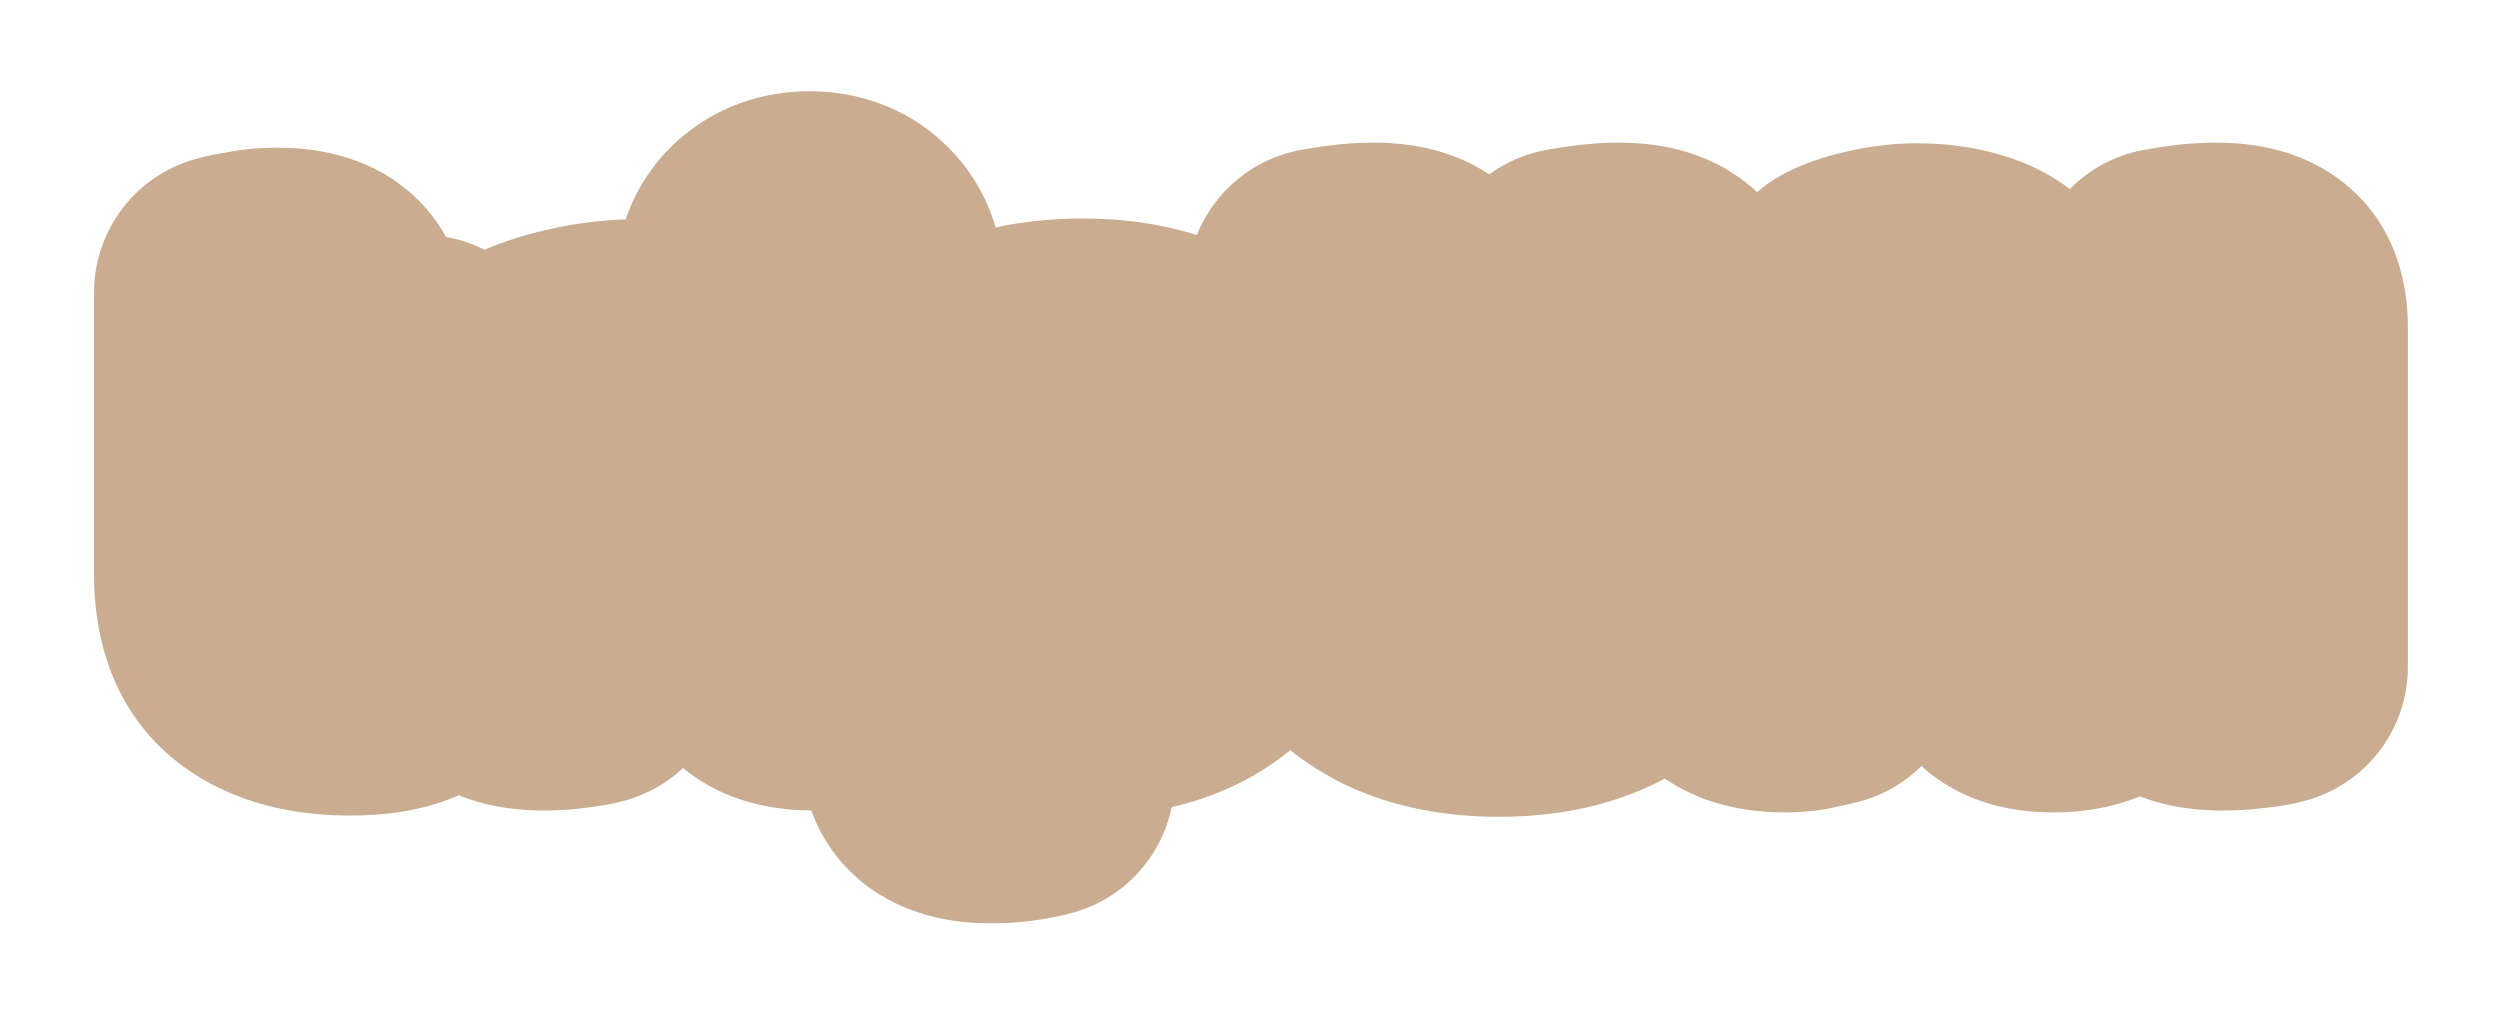<svg
  width="685"
  height="278"
  viewBox="0 0 685 278"
  fill="none"
  xmlns="http://www.w3.org/2000/svg"
>
  <g filter="url(#filter0_f_135_210)">
    <path
      fill-rule="evenodd"
      clip-rule="evenodd"
      d="M184.762 39.369C184.957 39.184 185.154 39.001 185.353 38.821C196.037 29.117 209.105 25 221.775 25C234.225 25 247.778 28.934 258.788 39.369C265.61 45.834 270.335 53.716 272.808 62.321C280.73 60.597 288.817 59.865 296.886 59.865C307.346 59.865 317.821 61.215 327.938 64.395C332.714 52.416 343.436 43.311 356.793 41.01C358.67 40.686 360.973 40.339 363.515 39.977C367.686 39.384 371.889 39.084 376.113 39.084C383.255 39.084 396.214 39.885 408.053 47.778C412.661 44.405 418.083 42.034 424.028 41.01C425.905 40.686 428.208 40.339 430.75 39.977C430.833 39.965 430.917 39.954 431 39.942C435.037 39.396 439.165 39.084 443.347 39.084C450.828 39.084 464.689 39.962 476.962 48.948C478.584 50.124 480.072 51.358 481.436 52.636C483.019 51.267 484.72 50.025 486.524 48.926C493.473 44.692 500.86 42.695 505.668 41.614C512.047 40.087 518.619 39.255 525.323 39.255C533.988 39.255 542.991 40.477 551.823 43.618C556.736 45.312 562.119 47.943 567.133 51.8C572.409 46.437 579.301 42.608 587.138 41.122C589.236 40.725 591.753 40.34 594.303 39.977C594.386 39.965 594.47 39.954 594.553 39.942C598.681 39.384 602.863 39.084 607.082 39.084C614.641 39.084 628.716 39.981 641.083 49.234C657.951 61.855 659.761 80.683 659.761 89.45V182.711C659.761 199.288 649.015 213.952 633.208 218.946C628.515 220.428 623.834 221.024 620.92 221.319C616.974 221.837 613.02 222.085 609.075 222.085C603.878 222.085 595.308 221.678 586.349 218.215C586.049 218.332 585.753 218.445 585.46 218.555C577.556 221.634 569.717 222.6 562.837 222.6C555.637 222.6 540.629 221.778 527.949 211.175C527.449 210.757 526.963 210.333 526.488 209.904C521.787 214.552 515.882 217.967 509.28 219.673C507.462 220.143 505.595 220.571 503.715 220.965C498.497 222.222 493.54 222.6 489.26 222.6C480.889 222.6 468.517 221.358 457.037 213.94C456.733 213.744 456.433 213.545 456.135 213.343C455.029 213.938 453.909 214.508 452.776 215.054C452.626 215.126 452.476 215.197 452.325 215.267C439.043 221.455 424.78 223.802 410.727 223.802C396.673 223.802 382.41 221.455 369.128 215.267C368.9 215.161 368.673 215.053 368.448 214.942C363.142 212.341 358.14 209.214 353.537 205.549C349.468 208.856 345.032 211.763 340.251 214.234C340.097 214.314 339.943 214.393 339.787 214.47C333.717 217.504 327.439 219.7 321.051 221.162C318.228 234.812 308.038 246.08 294.23 250.006C290.861 250.964 287.434 251.586 284.692 252.019C280.287 252.715 275.926 253 271.696 253C263.753 253 250.436 251.92 238.444 243.397C238.192 243.218 237.942 243.035 237.695 242.85C229.565 236.767 224.91 229.253 222.281 222.08C214.34 221.995 201.421 220.747 189.792 212.481C189.54 212.302 189.29 212.12 189.043 211.935C188.394 211.45 187.768 210.955 187.163 210.453C182.848 214.495 177.555 217.565 171.584 219.262C167.71 220.364 163.92 220.928 161.008 221.261C156.957 221.843 152.948 222.085 149.05 222.085C143.26 222.085 134.613 221.511 125.707 217.898C114.713 222.78 103.421 223.459 95.838 223.459C80.739 223.459 63.569 220.271 48.985 209.095C48.88 209.015 48.776 208.934 48.672 208.853C30.653 194.746 25.761 174.28 25.761 157.635V80.175C25.761 63.191 37.032 48.269 53.369 43.624C56.403 42.761 59.483 42.17 62.068 41.745C66.671 40.852 71.245 40.458 75.722 40.458C83.281 40.458 97.356 41.355 109.723 50.608C115.426 54.875 119.418 59.846 122.202 64.91C125.898 65.563 129.455 66.756 132.764 68.433C138.178 66.093 143.737 64.366 149.262 63.099C156.553 61.355 163.96 60.38 171.432 60.113C174.045 52.368 178.529 45.277 184.762 39.369Z"
      fill="#CAAD90"
    />
  </g>
  <defs>
    <filter
      id="filter0_f_135_210"
      x="0.761"
      y="0"
      width="684"
      height="278"
      filterUnits="userSpaceOnUse"
      color-interpolation-filters="sRGB"
    >
      <feFlood flood-opacity="0" result="BackgroundImageFix" />
      <feBlend
        mode="normal"
        in="SourceGraphic"
        in2="BackgroundImageFix"
        result="shape"
      />
      <feGaussianBlur
        stdDeviation="12.5"
        result="effect1_foregroundBlur_135_210"
      />
    </filter>
  </defs>
</svg>
